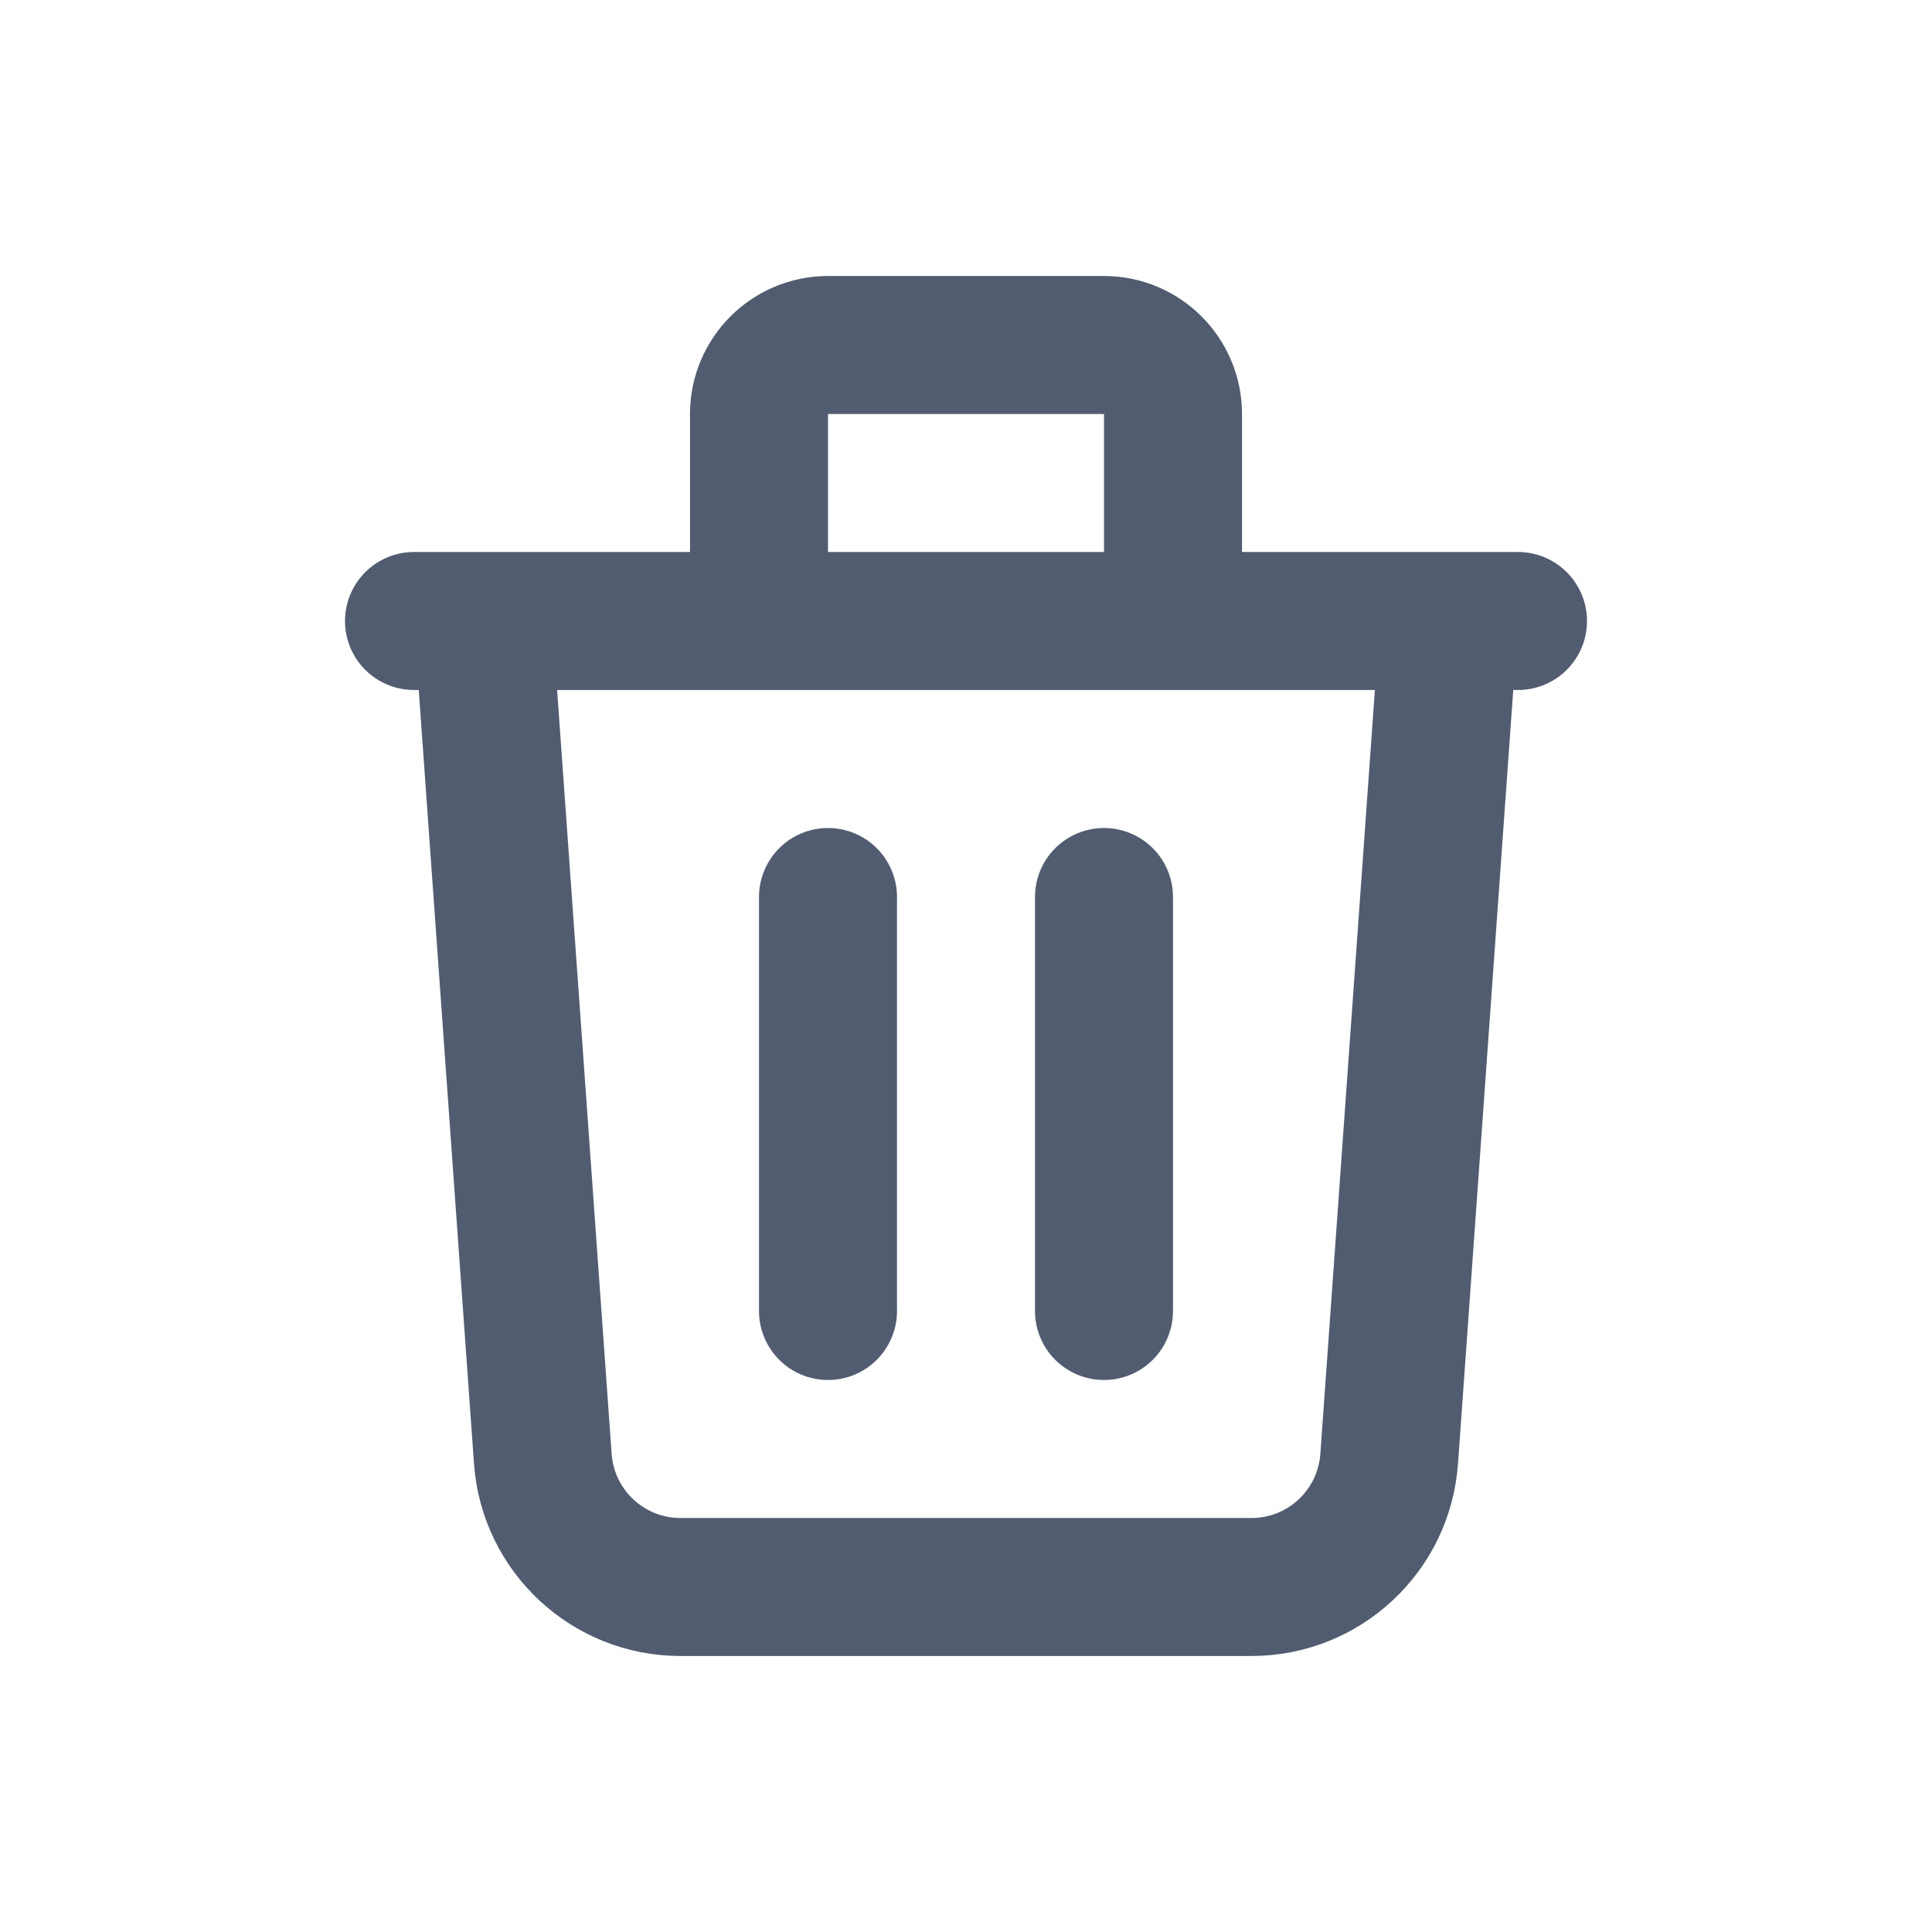<svg width="28" height="28" viewBox="0 0 28 28" fill="none" xmlns="http://www.w3.org/2000/svg">
<path d="M21 9L20.133 21.142C20.058 22.189 19.187 23 18.138 23H9.862C8.813 23 7.942 22.189 7.867 21.142L7 9M12 13V19M16 13V19M17 9V6C17 5.448 16.552 5 16 5H12C11.448 5 11 5.448 11 6V9M6 9H22" stroke="#525C70" stroke-width="2" stroke-linecap="round" stroke-linejoin="round"/>
</svg>
